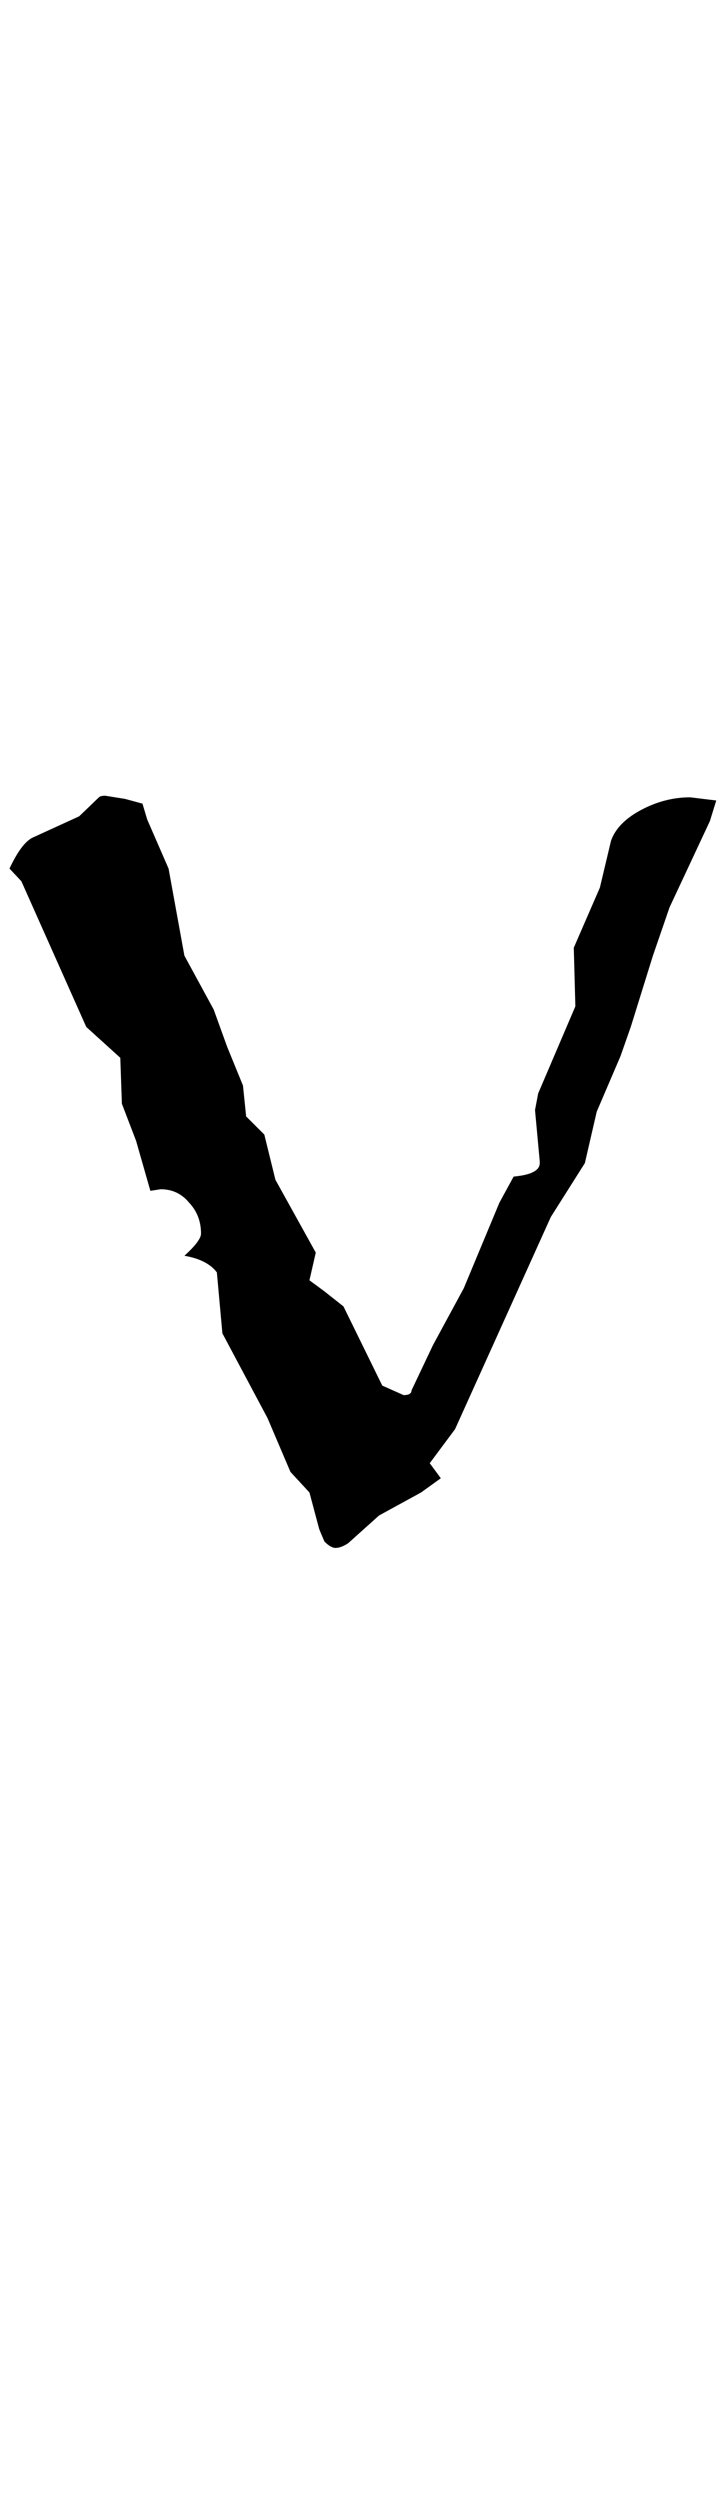 <svg width="43" height="148" viewBox="0 0 43 148" fill="none" xmlns="http://www.w3.org/2000/svg">
<path d="M42.422 47.391L42.047 48.609L39.656 53.719L38.672 56.578L37.359 60.797L36.75 62.531L35.344 65.812L34.641 68.859L32.625 72.047L26.953 84.609L25.453 86.625L26.109 87.516L24.938 88.359L22.453 89.719L20.625 91.359C20.344 91.547 20.094 91.641 19.875 91.641C19.688 91.641 19.469 91.516 19.219 91.266C19 90.766 18.891 90.5 18.891 90.469L18.328 88.359L17.203 87.141L15.844 83.953L13.172 78.938L12.938 76.359L12.844 75.328C12.469 74.828 11.828 74.5 10.922 74.344C11.578 73.75 11.906 73.312 11.906 73.031C11.906 72.312 11.672 71.703 11.203 71.203C10.766 70.672 10.203 70.406 9.516 70.406L8.906 70.5L8.062 67.547L7.219 65.344L7.125 62.625L5.109 60.797L1.266 52.172L0.562 51.422C1.031 50.422 1.484 49.812 1.922 49.594L4.688 48.328L5.859 47.203C5.922 47.141 6.047 47.109 6.234 47.109L7.406 47.297L8.438 47.578L8.719 48.516L9.984 51.422L10.922 56.578L12.656 59.766L13.453 61.969L14.391 64.266L14.578 66.094L15.656 67.172L16.312 69.844L18.703 74.156L18.328 75.797L19.219 76.453L20.344 77.344L22.641 82.031L23.906 82.594C24.219 82.594 24.375 82.5 24.375 82.312L25.641 79.641L27.469 76.266L29.578 71.203L30.422 69.656C31.453 69.562 31.969 69.297 31.969 68.859V68.766L31.688 65.719L31.875 64.734L34.078 59.578L33.984 56.109L35.531 52.547L36.188 49.781C36.438 49.062 37.031 48.453 37.969 47.953C38.906 47.453 39.875 47.203 40.875 47.203L42.422 47.391Z" fill="black"/>
</svg>
